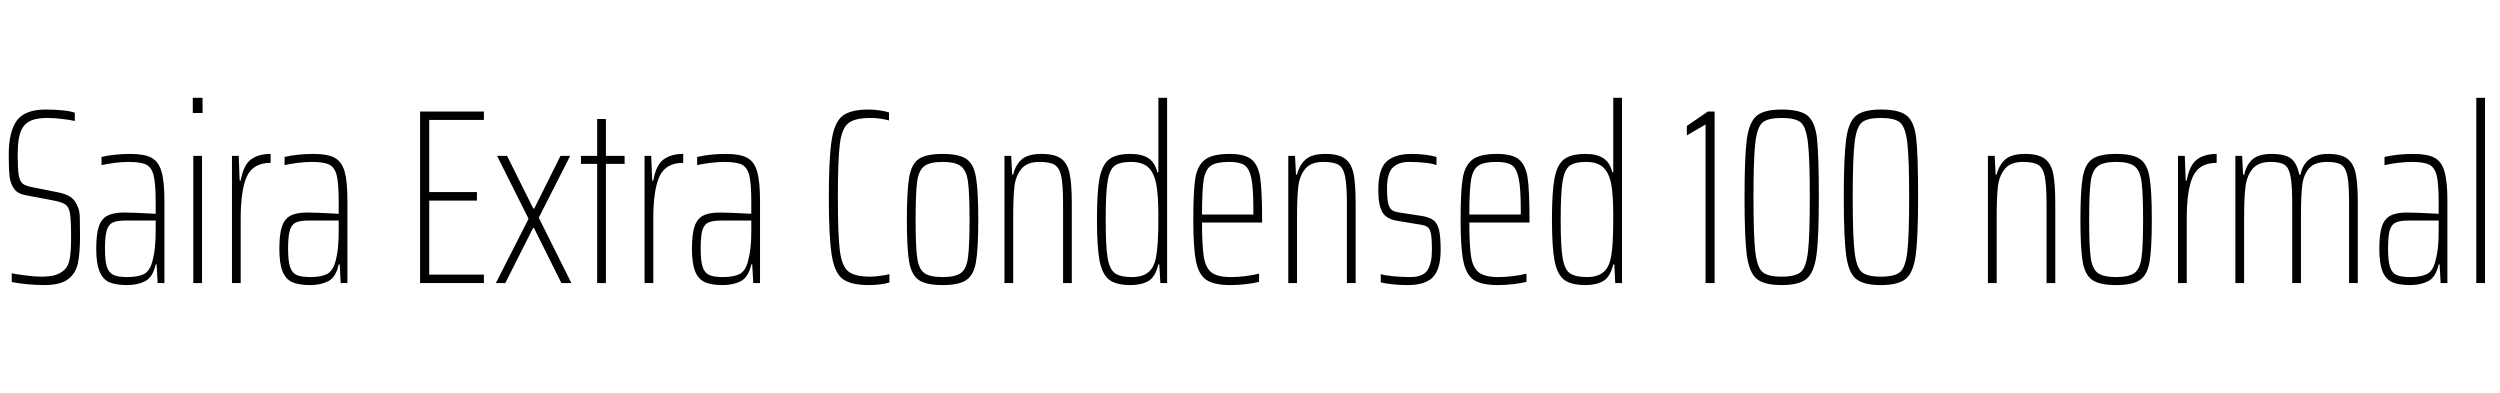 <svg xmlns="http://www.w3.org/2000/svg" xmlns:xlink="http://www.w3.org/1999/xlink" width="240.552" height="37.776"><path fill="black" d="M4.25 27.43Q3.50 27.43 2.63 27.35Q1.75 27.26 1.13 27.14L1.13 27.14L1.13 26.30Q1.78 26.42 2.59 26.52Q3.41 26.62 3.96 26.62L3.96 26.62Q4.80 26.62 5.33 26.46Q5.86 26.30 6.24 25.92L6.24 25.92Q6.60 25.58 6.72 24.84Q6.84 24.10 6.84 22.85L6.84 22.85Q6.84 21.19 6.74 20.57Q6.65 19.94 6.31 19.69Q5.98 19.44 5.04 19.27L5.04 19.27L2.50 18.79Q1.70 18.65 1.36 18.17Q1.01 17.69 0.92 16.98Q0.84 16.27 0.84 14.88L0.84 14.88Q0.84 12.67 1.62 11.60Q2.40 10.54 4.39 10.54L4.39 10.54Q5.26 10.54 6.04 10.62Q6.82 10.70 7.20 10.85L7.20 10.85L7.20 11.64Q6.67 11.52 5.94 11.44Q5.21 11.35 4.58 11.35L4.58 11.35Q3.58 11.35 3.01 11.59Q2.45 11.83 2.16 12.31L2.16 12.31Q1.90 12.77 1.80 13.40Q1.70 14.04 1.70 14.93L1.70 14.93Q1.70 16.25 1.80 16.84Q1.90 17.42 2.16 17.65Q2.42 17.88 3.05 18L3.05 18L5.35 18.46Q6.29 18.62 6.78 18.95Q7.27 19.27 7.54 20.04L7.54 20.04Q7.66 20.35 7.68 20.92Q7.70 21.48 7.70 22.73L7.70 22.73Q7.70 24.38 7.49 25.36Q7.27 26.33 6.53 26.88Q5.78 27.43 4.25 27.43L4.25 27.43ZM12.24 27.43Q11.16 27.43 10.52 27.16Q9.89 26.88 9.58 26.12Q9.26 25.37 9.26 23.93L9.26 23.93Q9.26 22.56 9.50 21.82Q9.74 21.07 10.32 20.76Q10.90 20.45 11.95 20.45L11.95 20.45Q12.77 20.45 14.98 20.57L14.98 20.57L14.98 19.46Q14.98 17.66 14.78 16.88Q14.59 16.10 14.06 15.84Q13.54 15.58 12.36 15.58L12.36 15.58Q11.81 15.58 11.04 15.67Q10.27 15.77 9.77 15.89L9.77 15.89L9.77 15.10Q11.02 14.81 12.55 14.81L12.55 14.81Q13.90 14.81 14.58 15.18Q15.26 15.55 15.54 16.50Q15.82 17.45 15.82 19.32L15.82 19.32L15.82 27.24L15.17 27.24L15.07 25.44L14.98 25.44Q14.71 26.66 13.98 27.05Q13.25 27.43 12.24 27.43L12.24 27.43ZM12.24 26.66Q13.20 26.66 13.79 26.40Q14.38 26.14 14.64 25.22L14.64 25.22Q14.83 24.53 14.90 23.83Q14.98 23.14 14.98 22.20L14.98 22.20L14.98 21.22L12.10 21.22Q11.26 21.22 10.85 21.41Q10.44 21.60 10.27 22.16Q10.10 22.73 10.10 23.93L10.10 23.93Q10.10 25.08 10.28 25.66Q10.46 26.23 10.91 26.45Q11.35 26.66 12.24 26.66L12.24 26.66ZM19.49 10.87L18.55 10.87L18.55 9.41L19.49 9.41L19.49 10.87ZM19.44 27.24L18.60 27.24L18.60 15.00L19.44 15.00L19.44 27.24ZM22.32 27.24L22.32 15.00L22.97 15.00L23.06 17.38L23.16 17.38Q23.42 15.89 24.14 15.35Q24.86 14.81 26.04 14.81L26.04 14.81L26.04 15.67Q24.36 15.67 23.76 16.97Q23.16 18.26 23.16 21.02L23.16 21.02L23.16 27.24L22.32 27.24ZM29.86 27.43Q28.78 27.43 28.14 27.16Q27.50 26.88 27.19 26.12Q26.88 25.37 26.88 23.93L26.88 23.93Q26.88 22.56 27.12 21.82Q27.36 21.07 27.94 20.76Q28.51 20.45 29.57 20.45L29.57 20.45Q30.38 20.45 32.59 20.57L32.59 20.57L32.59 19.46Q32.59 17.66 32.40 16.88Q32.21 16.10 31.68 15.84Q31.15 15.58 29.98 15.58L29.98 15.58Q29.42 15.58 28.66 15.67Q27.89 15.77 27.38 15.89L27.38 15.89L27.38 15.10Q28.63 14.81 30.17 14.81L30.17 14.81Q31.51 14.81 32.20 15.18Q32.88 15.55 33.16 16.50Q33.43 17.45 33.43 19.32L33.43 19.32L33.43 27.24L32.78 27.24L32.69 25.44L32.59 25.44Q32.33 26.66 31.60 27.05Q30.86 27.43 29.86 27.43L29.86 27.43ZM29.86 26.66Q30.82 26.66 31.40 26.40Q31.99 26.14 32.26 25.22L32.26 25.22Q32.45 24.53 32.52 23.83Q32.59 23.14 32.59 22.20L32.59 22.20L32.59 21.22L29.71 21.22Q28.87 21.22 28.46 21.41Q28.06 21.60 27.89 22.16Q27.72 22.73 27.72 23.93L27.72 23.93Q27.72 25.08 27.90 25.66Q28.08 26.23 28.52 26.45Q28.97 26.66 29.86 26.66L29.86 26.66ZM46.56 27.24L40.42 27.24L40.42 10.73L46.56 10.73L46.56 11.54L41.30 11.54L41.30 18.48L45.89 18.48L45.89 19.30L41.30 19.30L41.30 26.42L46.56 26.42L46.56 27.24ZM54.98 27.24L54.02 27.24L51.38 21.94L51.29 21.94L48.62 27.24L47.71 27.24L50.86 21.05L47.83 15.00L48.79 15.00L51.31 20.06L51.41 20.06L53.93 15.00L54.86 15.00L51.84 20.95L54.98 27.24ZM58.30 27.24L57.46 27.24L57.46 15.77L55.90 15.77L55.90 15.00L57.46 15.00L57.46 11.45L58.30 11.45L58.30 15.00L60.10 15.00L60.10 15.77L58.30 15.77L58.30 27.24ZM62.02 27.24L62.02 15.00L62.66 15.00L62.76 17.38L62.86 17.38Q63.12 15.89 63.84 15.35Q64.56 14.81 65.74 14.81L65.74 14.81L65.74 15.67Q64.06 15.67 63.46 16.97Q62.86 18.26 62.86 21.02L62.86 21.02L62.86 27.24L62.02 27.24ZM69.55 27.43Q68.47 27.43 67.84 27.16Q67.20 26.88 66.89 26.12Q66.58 25.37 66.58 23.93L66.58 23.93Q66.58 22.56 66.82 21.82Q67.06 21.07 67.63 20.76Q68.21 20.45 69.26 20.45L69.26 20.45Q70.08 20.45 72.29 20.57L72.29 20.57L72.29 19.46Q72.29 17.66 72.10 16.88Q71.90 16.10 71.38 15.84Q70.85 15.58 69.67 15.58L69.67 15.58Q69.12 15.58 68.35 15.67Q67.58 15.77 67.08 15.89L67.08 15.89L67.08 15.10Q68.33 14.81 69.86 14.81L69.86 14.81Q71.21 14.81 71.89 15.18Q72.58 15.55 72.85 16.50Q73.13 17.45 73.13 19.32L73.13 19.32L73.13 27.24L72.48 27.24L72.38 25.44L72.29 25.44Q72.02 26.66 71.29 27.05Q70.56 27.43 69.55 27.43L69.55 27.43ZM69.55 26.66Q70.51 26.66 71.10 26.40Q71.69 26.14 71.95 25.22L71.95 25.22Q72.14 24.53 72.22 23.83Q72.29 23.14 72.29 22.20L72.29 22.20L72.29 21.22L69.41 21.22Q68.57 21.22 68.16 21.41Q67.75 21.60 67.58 22.16Q67.42 22.73 67.42 23.93L67.42 23.93Q67.42 25.08 67.60 25.66Q67.78 26.23 68.22 26.45Q68.66 26.66 69.55 26.66L69.55 26.66ZM85.58 27.19Q84.70 27.43 83.59 27.43L83.59 27.43Q81.86 27.43 81.08 26.84Q80.30 26.26 80.03 24.54Q79.75 22.82 79.75 18.98L79.75 18.98Q79.75 15.17 80.03 13.45Q80.30 11.74 81.08 11.14Q81.86 10.54 83.59 10.54L83.59 10.54Q84.07 10.54 84.64 10.62Q85.20 10.70 85.54 10.82L85.54 10.82L85.54 11.59Q84.70 11.35 83.74 11.35L83.74 11.35Q82.25 11.35 81.62 11.86Q81.00 12.36 80.81 13.86Q80.62 15.36 80.62 18.98L80.62 18.98Q80.62 22.61 80.81 24.11Q81.00 25.61 81.62 26.11Q82.25 26.62 83.74 26.62L83.74 26.62Q84.17 26.62 84.70 26.54Q85.22 26.47 85.58 26.38L85.58 26.38L85.58 27.19ZM90.70 27.43Q89.11 27.43 88.40 26.94Q87.70 26.45 87.48 25.20Q87.26 23.95 87.26 21.14L87.26 21.14Q87.26 18.34 87.48 17.06Q87.70 15.79 88.40 15.30Q89.11 14.81 90.70 14.81L90.70 14.81Q92.28 14.81 92.99 15.30Q93.70 15.79 93.91 17.06Q94.13 18.34 94.13 21.14L94.13 21.14Q94.13 23.95 93.91 25.20Q93.70 26.45 92.99 26.94Q92.28 27.43 90.70 27.43L90.70 27.43ZM90.70 26.66Q91.94 26.66 92.47 26.26Q93 25.85 93.14 24.78Q93.29 23.71 93.29 21.14L93.29 21.14Q93.29 18.55 93.14 17.48Q93 16.42 92.47 16.00Q91.94 15.58 90.70 15.58L90.70 15.58Q89.45 15.58 88.92 16.00Q88.39 16.42 88.25 17.48Q88.10 18.55 88.10 21.14L88.10 21.14Q88.10 23.71 88.25 24.78Q88.39 25.85 88.92 26.26Q89.45 26.66 90.70 26.66L90.70 26.66ZM102.29 27.24L102.29 19.68Q102.29 17.83 102.12 16.99Q101.95 16.15 101.48 15.86Q101.02 15.58 100.01 15.58L100.01 15.58Q98.83 15.58 98.28 16.25Q97.73 16.92 97.61 17.96Q97.49 19.01 97.49 20.90L97.49 20.90L97.49 27.24L96.65 27.24L96.65 15.00L97.30 15.00L97.39 16.80L97.49 16.80Q97.70 15.89 98.30 15.35Q98.90 14.81 100.22 14.81L100.22 14.81Q101.47 14.81 102.10 15.26Q102.72 15.72 102.92 16.70Q103.13 17.69 103.13 19.56L103.13 19.56L103.13 27.24L102.29 27.24ZM108.79 27.43Q107.40 27.43 106.73 26.92Q106.06 26.40 105.80 25.09Q105.55 23.78 105.55 21.12L105.55 21.12Q105.55 18.43 105.80 17.14Q106.06 15.84 106.73 15.32Q107.40 14.81 108.79 14.81L108.79 14.81Q109.87 14.81 110.50 15.22Q111.12 15.62 111.36 16.58L111.36 16.58L111.46 16.58L111.46 9.41L112.30 9.41L112.30 27.24L111.65 27.24L111.55 25.44L111.46 25.44Q111.17 26.64 110.50 27.04Q109.82 27.43 108.79 27.43L108.79 27.43ZM108.94 26.66Q109.90 26.66 110.46 26.22Q111.02 25.78 111.22 24.84L111.22 24.84Q111.36 24.05 111.41 23.16Q111.46 22.27 111.46 20.78L111.46 20.78Q111.46 18.74 111.24 17.64L111.24 17.64Q111 16.54 110.44 16.06Q109.87 15.58 108.84 15.58L108.84 15.58Q107.74 15.58 107.24 15.96Q106.75 16.34 106.57 17.47Q106.39 18.60 106.39 21.12L106.39 21.12Q106.39 23.66 106.57 24.78Q106.75 25.90 107.27 26.28Q107.78 26.66 108.94 26.66L108.94 26.66ZM121.44 21.10L121.44 21.41L115.66 21.41Q115.66 23.71 115.84 24.76Q116.02 25.80 116.59 26.23Q117.17 26.66 118.44 26.66L118.44 26.66Q119.09 26.66 119.84 26.57Q120.60 26.47 121.15 26.33L121.15 26.33L121.15 27.12Q120.70 27.24 119.90 27.34Q119.11 27.43 118.37 27.43L118.37 27.43Q116.81 27.43 116.06 26.92Q115.32 26.40 115.07 25.10Q114.82 23.81 114.82 21.14L114.82 21.14Q114.82 18.41 115.01 17.18Q115.20 15.96 115.92 15.38Q116.64 14.81 118.32 14.81L118.32 14.81Q119.78 14.81 120.43 15.35Q121.08 15.89 121.26 17.12Q121.44 18.36 121.44 21.10L121.44 21.10ZM118.27 15.58Q117.05 15.58 116.52 15.94Q115.99 16.30 115.82 17.29Q115.66 18.29 115.66 20.64L115.66 20.64L120.60 20.64L120.60 20.14Q120.60 18.07 120.40 17.12Q120.19 16.18 119.72 15.88Q119.26 15.58 118.27 15.58L118.27 15.58ZM129.60 27.24L129.60 19.68Q129.60 17.83 129.43 16.99Q129.26 16.15 128.80 15.86Q128.33 15.58 127.32 15.58L127.32 15.58Q126.14 15.58 125.59 16.25Q125.04 16.92 124.92 17.96Q124.80 19.01 124.80 20.90L124.80 20.90L124.80 27.24L123.96 27.24L123.96 15.00L124.61 15.00L124.70 16.80L124.80 16.80Q125.02 15.89 125.62 15.35Q126.22 14.81 127.54 14.81L127.54 14.81Q128.78 14.81 129.41 15.26Q130.03 15.72 130.24 16.70Q130.44 17.69 130.44 19.56L130.44 19.56L130.44 27.24L129.60 27.24ZM135.46 27.43Q134.76 27.43 134.03 27.36Q133.30 27.29 132.86 27.17L132.86 27.17L132.86 26.38Q133.25 26.50 134.05 26.58Q134.86 26.66 135.67 26.66L135.67 26.66Q136.92 26.66 137.35 26.00Q137.78 25.34 137.78 24.05L137.78 24.05Q137.78 22.94 137.68 22.46Q137.57 21.98 137.34 21.83Q137.11 21.67 136.58 21.60L136.58 21.60L134.40 21.24Q133.39 21.07 133.01 20.41Q132.62 19.75 132.62 18.29L132.62 18.29Q132.62 16.25 133.43 15.53Q134.23 14.81 135.84 14.81L135.84 14.81Q136.46 14.81 137.15 14.89Q137.83 14.98 138.22 15.10L138.22 15.10L138.22 15.89Q137.86 15.74 137.12 15.66Q136.39 15.58 135.60 15.58L135.60 15.58Q134.57 15.58 134.02 16.12Q133.46 16.66 133.46 18.12L133.46 18.12Q133.46 19.08 133.57 19.55Q133.68 20.02 133.92 20.20Q134.16 20.38 134.66 20.45L134.66 20.45L136.82 20.78Q137.54 20.90 137.93 21.19Q138.31 21.48 138.47 22.13Q138.62 22.78 138.62 24.05L138.62 24.05Q138.62 25.87 137.89 26.65Q137.16 27.43 135.46 27.43L135.46 27.43ZM147.17 21.10L147.17 21.41L141.38 21.41Q141.38 23.71 141.56 24.76Q141.74 25.80 142.32 26.23Q142.90 26.66 144.17 26.66L144.17 26.66Q144.82 26.66 145.57 26.57Q146.33 26.47 146.88 26.33L146.88 26.33L146.88 27.12Q146.42 27.24 145.63 27.34Q144.84 27.43 144.10 27.43L144.10 27.43Q142.54 27.43 141.79 26.92Q141.05 26.40 140.80 25.10Q140.54 23.81 140.54 21.14L140.54 21.14Q140.54 18.41 140.74 17.18Q140.93 15.96 141.65 15.38Q142.37 14.81 144.05 14.81L144.05 14.81Q145.51 14.81 146.16 15.35Q146.81 15.89 146.99 17.12Q147.17 18.36 147.17 21.10L147.17 21.10ZM144 15.58Q142.78 15.58 142.25 15.94Q141.72 16.30 141.55 17.29Q141.38 18.29 141.38 20.64L141.38 20.64L146.33 20.64L146.33 20.14Q146.33 18.07 146.12 17.12Q145.92 16.18 145.45 15.88Q144.98 15.58 144 15.58L144 15.58ZM152.57 27.43Q151.18 27.43 150.50 26.92Q149.83 26.40 149.58 25.09Q149.33 23.78 149.33 21.12L149.33 21.12Q149.33 18.43 149.58 17.14Q149.83 15.84 150.50 15.32Q151.18 14.81 152.57 14.81L152.57 14.81Q153.65 14.81 154.27 15.22Q154.90 15.62 155.14 16.58L155.14 16.58L155.23 16.58L155.23 9.41L156.07 9.41L156.07 27.24L155.42 27.24L155.33 25.44L155.23 25.44Q154.94 26.64 154.27 27.04Q153.60 27.43 152.57 27.43L152.57 27.43ZM152.71 26.66Q153.67 26.66 154.24 26.22Q154.80 25.78 154.99 24.84L154.99 24.84Q155.14 24.05 155.18 23.16Q155.23 22.27 155.23 20.78L155.23 20.78Q155.23 18.74 155.02 17.64L155.02 17.64Q154.78 16.54 154.21 16.06Q153.65 15.58 152.62 15.58L152.62 15.58Q151.51 15.58 151.02 15.96Q150.53 16.34 150.35 17.47Q150.17 18.60 150.17 21.12L150.17 21.12Q150.17 23.66 150.35 24.78Q150.53 25.90 151.04 26.28Q151.56 26.66 152.71 26.66L152.71 26.66ZM164.98 27.24L164.11 27.24L164.11 11.98L162.31 13.03L162.31 12.12L164.33 10.73L164.98 10.73L164.98 27.24ZM171.43 27.43Q169.75 27.43 169.03 26.83Q168.31 26.23 168.08 24.56Q167.86 22.90 167.86 18.98L167.86 18.98Q167.86 15.07 168.08 13.40Q168.31 11.74 169.03 11.14Q169.75 10.54 171.43 10.54L171.43 10.54Q173.23 10.54 173.94 11.14Q174.65 11.74 174.83 13.31Q175.01 14.88 175.01 18.98L175.01 18.98Q175.01 22.90 174.78 24.56Q174.55 26.23 173.83 26.83Q173.11 27.43 171.43 27.43L171.43 27.43ZM171.43 26.62Q172.75 26.62 173.27 26.18Q173.78 25.75 173.96 24.25Q174.14 22.75 174.14 18.98L174.14 18.98Q174.14 15.22 173.96 13.72Q173.78 12.22 173.27 11.78Q172.75 11.35 171.43 11.35L171.43 11.35Q170.11 11.35 169.60 11.78Q169.08 12.22 168.90 13.72Q168.72 15.22 168.72 18.98L168.72 18.98Q168.72 22.75 168.90 24.25Q169.08 25.75 169.60 26.18Q170.11 26.62 171.43 26.62L171.43 26.62ZM180.98 27.43Q179.30 27.43 178.58 26.83Q177.86 26.23 177.64 24.56Q177.41 22.90 177.41 18.98L177.41 18.98Q177.41 15.07 177.64 13.40Q177.86 11.74 178.58 11.14Q179.30 10.54 180.98 10.54L180.98 10.54Q182.78 10.54 183.49 11.14Q184.20 11.74 184.38 13.31Q184.56 14.88 184.56 18.98L184.56 18.98Q184.56 22.90 184.33 24.56Q184.10 26.23 183.38 26.83Q182.66 27.43 180.98 27.43L180.98 27.43ZM180.98 26.62Q182.30 26.62 182.82 26.18Q183.34 25.75 183.52 24.25Q183.70 22.75 183.70 18.98L183.70 18.98Q183.70 15.22 183.52 13.72Q183.34 12.22 182.82 11.78Q182.30 11.35 180.98 11.35L180.98 11.35Q179.66 11.35 179.15 11.78Q178.63 12.22 178.45 13.72Q178.27 15.22 178.27 18.98L178.27 18.98Q178.27 22.75 178.45 24.25Q178.63 25.75 179.15 26.18Q179.66 26.62 180.98 26.62L180.98 26.62ZM196.92 27.24L196.92 19.68Q196.92 17.83 196.75 16.99Q196.58 16.15 196.12 15.86Q195.65 15.58 194.64 15.58L194.64 15.58Q193.46 15.58 192.91 16.25Q192.36 16.92 192.24 17.96Q192.12 19.01 192.12 20.90L192.12 20.90L192.12 27.24L191.28 27.24L191.28 15.00L191.93 15.00L192.02 16.80L192.12 16.80Q192.34 15.89 192.94 15.35Q193.54 14.81 194.86 14.81L194.86 14.81Q196.10 14.81 196.73 15.26Q197.35 15.72 197.56 16.70Q197.76 17.69 197.76 19.56L197.76 19.56L197.76 27.24L196.92 27.24ZM203.62 27.43Q202.03 27.43 201.32 26.94Q200.62 26.45 200.40 25.20Q200.18 23.95 200.18 21.14L200.18 21.14Q200.18 18.34 200.40 17.06Q200.62 15.79 201.32 15.30Q202.03 14.81 203.62 14.81L203.62 14.81Q205.20 14.81 205.91 15.30Q206.62 15.79 206.83 17.06Q207.05 18.34 207.05 21.14L207.05 21.14Q207.05 23.95 206.83 25.20Q206.62 26.45 205.91 26.94Q205.20 27.43 203.62 27.43L203.62 27.43ZM203.62 26.66Q204.86 26.66 205.39 26.26Q205.92 25.85 206.06 24.78Q206.21 23.71 206.21 21.14L206.21 21.14Q206.21 18.55 206.06 17.48Q205.92 16.42 205.39 16.00Q204.86 15.58 203.62 15.58L203.62 15.58Q202.37 15.58 201.84 16.00Q201.31 16.42 201.17 17.48Q201.02 18.55 201.02 21.14L201.02 21.14Q201.02 23.71 201.17 24.78Q201.31 25.85 201.84 26.26Q202.37 26.66 203.62 26.66L203.62 26.66ZM209.57 27.24L209.57 15.00L210.22 15.00L210.31 17.38L210.41 17.38Q210.67 15.89 211.39 15.35Q212.11 14.81 213.29 14.81L213.29 14.81L213.29 15.67Q211.61 15.67 211.01 16.97Q210.41 18.26 210.41 21.02L210.41 21.02L210.41 27.24L209.57 27.24ZM226.03 27.24L226.03 19.68Q226.03 17.83 225.88 16.99Q225.72 16.15 225.29 15.86Q224.86 15.58 223.92 15.58L223.92 15.58Q222.72 15.58 222.18 16.20Q221.64 16.82 221.52 17.86Q221.40 18.89 221.40 20.90L221.40 20.90L221.40 27.24L220.56 27.24L220.56 19.68Q220.56 17.83 220.40 16.99Q220.25 16.15 219.83 15.86Q219.41 15.58 218.47 15.58L218.47 15.58Q217.30 15.58 216.74 16.25Q216.19 16.92 216.06 17.98Q215.93 19.03 215.93 20.90L215.93 20.90L215.93 27.24L215.09 27.24L215.09 15.00L215.74 15.00L215.83 16.80L215.95 16.80Q216.12 15.91 216.71 15.36Q217.30 14.81 218.57 14.81L218.57 14.81Q219.86 14.81 220.44 15.25Q221.02 15.70 221.23 16.80L221.23 16.80L221.35 16.80Q221.78 14.81 224.02 14.81L224.02 14.81Q225.24 14.81 225.85 15.26Q226.46 15.72 226.67 16.70Q226.87 17.69 226.87 19.56L226.87 19.56L226.87 27.24L226.03 27.24ZM231.91 27.43Q230.83 27.43 230.20 27.16Q229.56 26.88 229.25 26.12Q228.94 25.37 228.94 23.93L228.94 23.93Q228.94 22.56 229.18 21.82Q229.42 21.07 229.99 20.76Q230.57 20.45 231.62 20.45L231.62 20.45Q232.44 20.45 234.65 20.57L234.65 20.57L234.65 19.46Q234.65 17.66 234.46 16.88Q234.26 16.10 233.74 15.84Q233.21 15.58 232.03 15.58L232.03 15.58Q231.48 15.58 230.71 15.67Q229.94 15.77 229.44 15.89L229.44 15.89L229.44 15.10Q230.69 14.81 232.22 14.81L232.22 14.81Q233.57 14.81 234.25 15.18Q234.94 15.55 235.21 16.50Q235.49 17.45 235.49 19.32L235.49 19.32L235.49 27.24L234.84 27.24L234.74 25.44L234.65 25.44Q234.38 26.66 233.65 27.05Q232.92 27.43 231.91 27.43L231.91 27.43ZM231.91 26.66Q232.87 26.66 233.46 26.40Q234.05 26.14 234.31 25.22L234.31 25.22Q234.50 24.53 234.58 23.83Q234.65 23.14 234.65 22.20L234.65 22.20L234.65 21.22L231.77 21.22Q230.93 21.22 230.52 21.41Q230.11 21.60 229.94 22.16Q229.78 22.73 229.78 23.93L229.78 23.93Q229.78 25.08 229.96 25.66Q230.14 26.23 230.58 26.45Q231.02 26.66 231.91 26.66L231.91 26.66ZM239.11 27.24L238.27 27.24L238.27 9.41L239.11 9.41L239.11 27.24Z"/></svg>